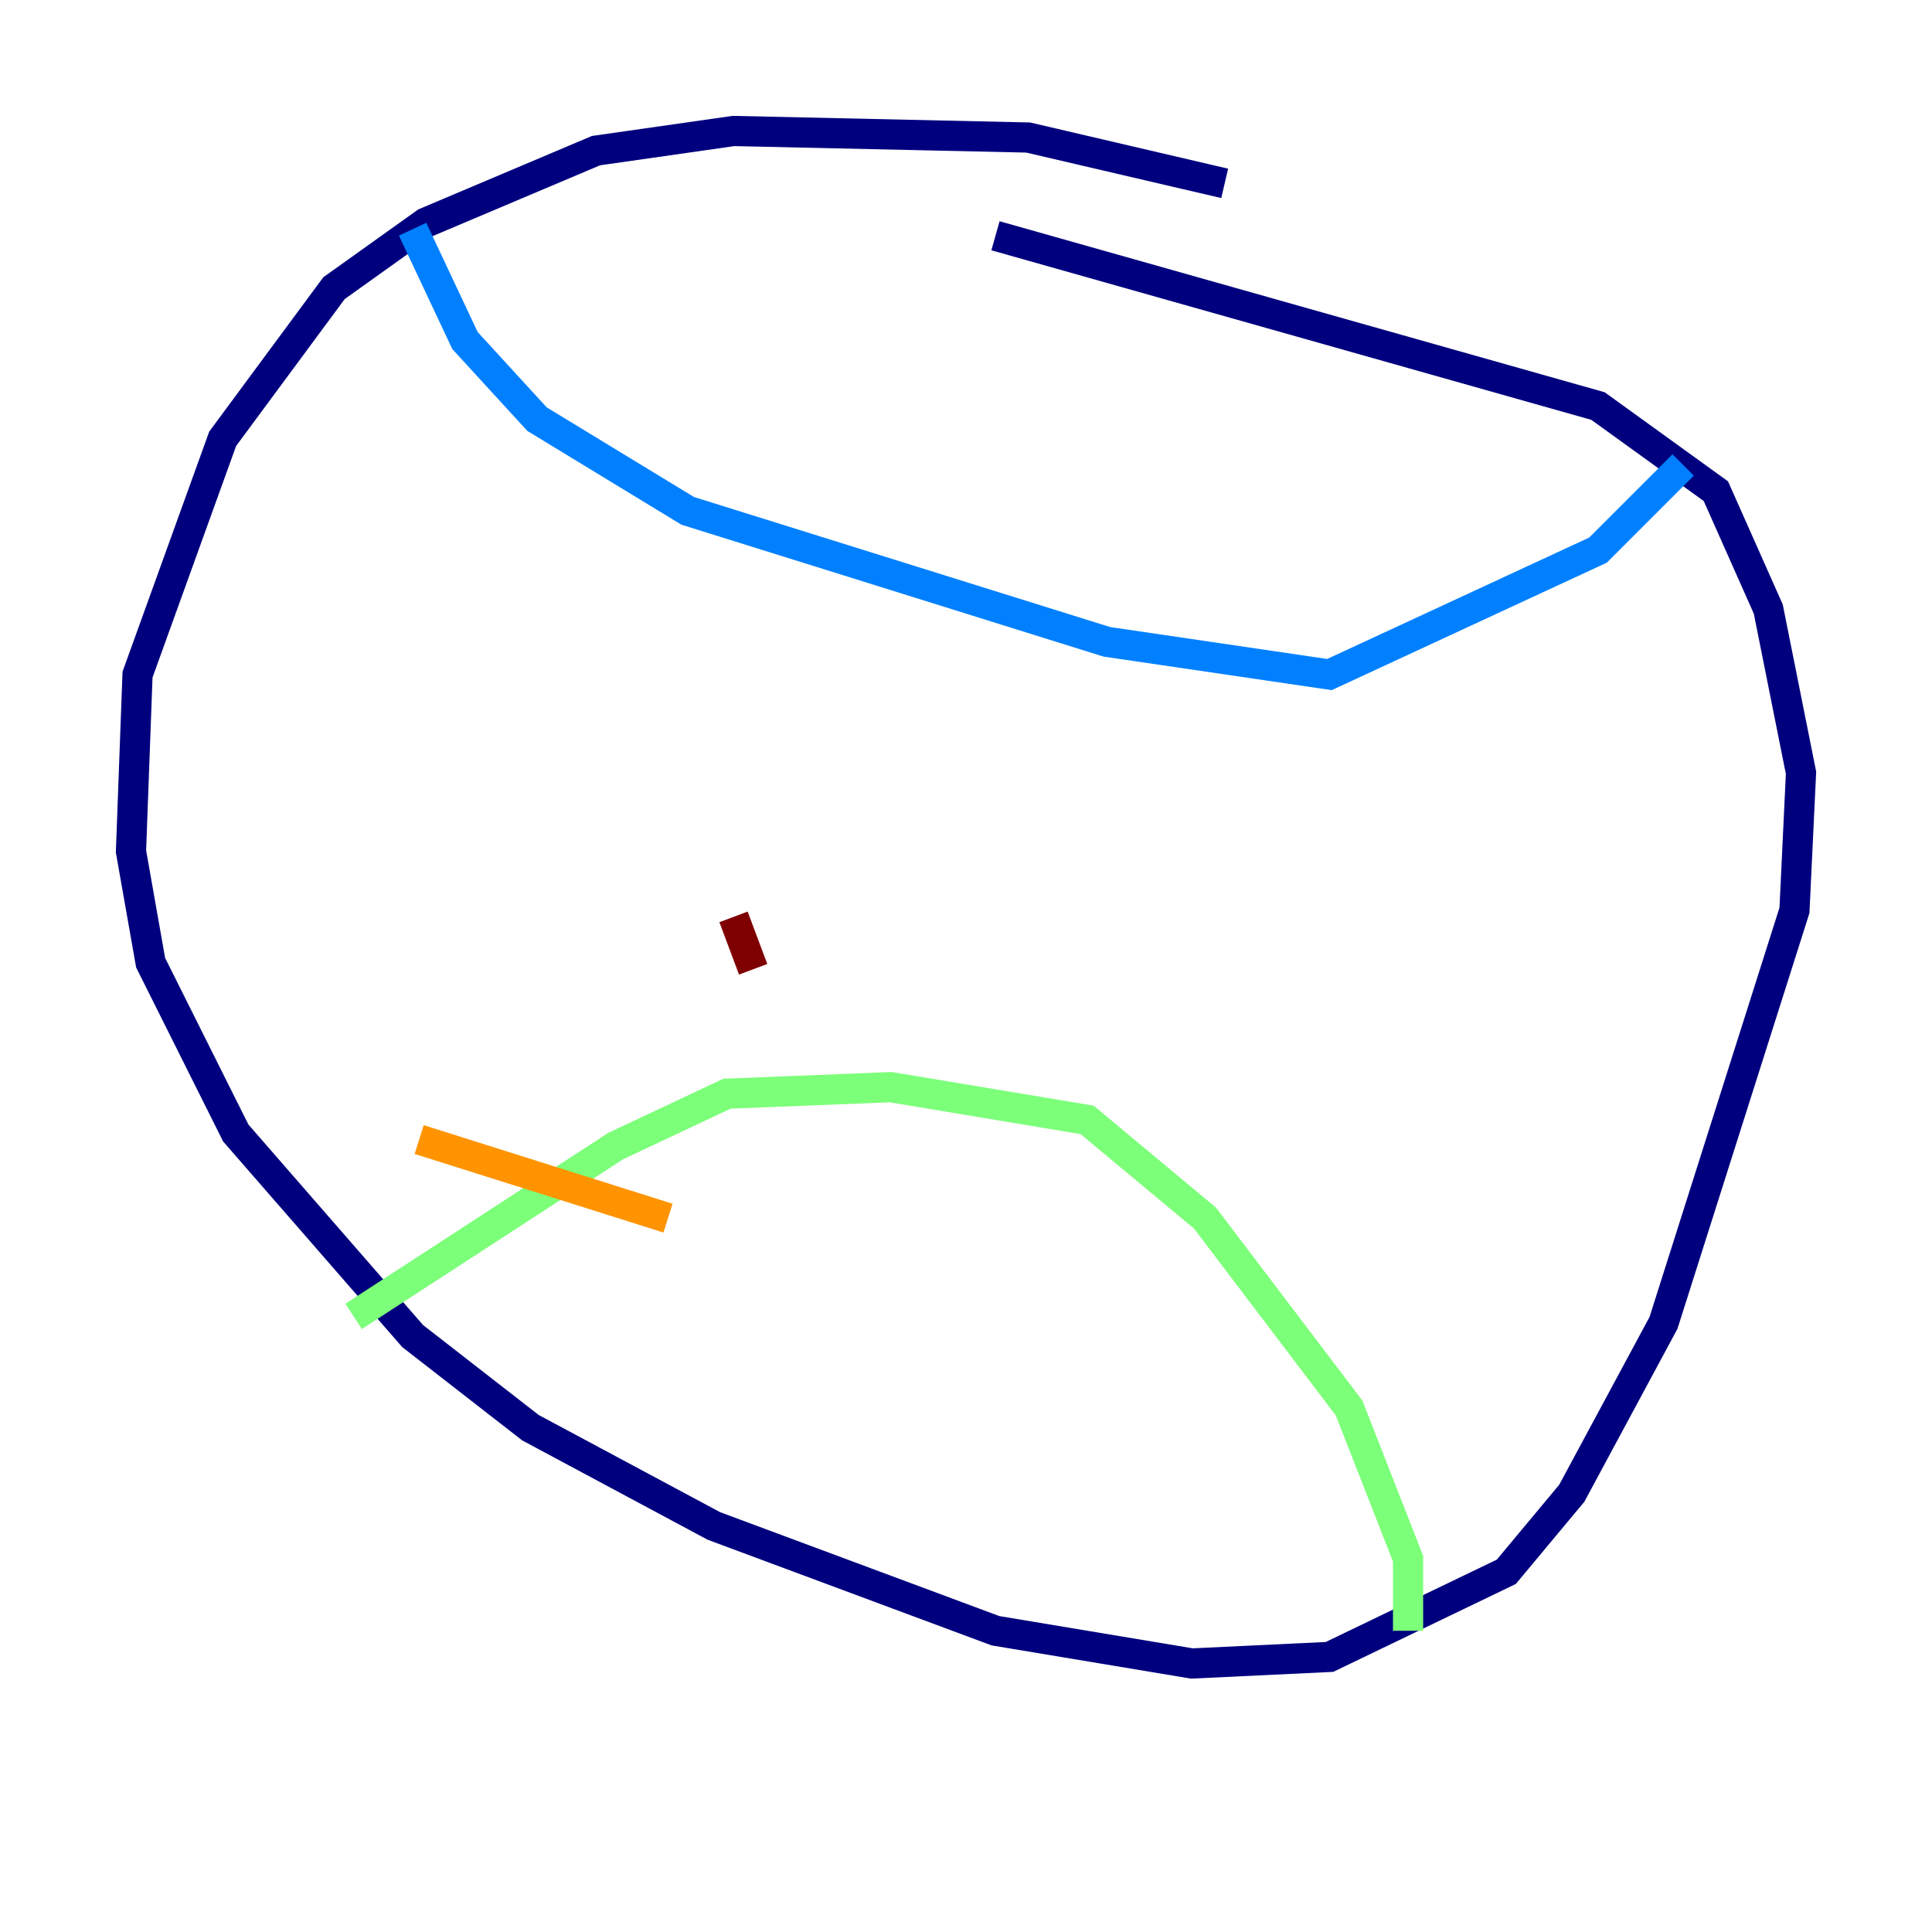 <?xml version="1.0" encoding="utf-8" ?>
<svg baseProfile="tiny" height="128" version="1.2" viewBox="0,0,128,128" width="128" xmlns="http://www.w3.org/2000/svg" xmlns:ev="http://www.w3.org/2001/xml-events" xmlns:xlink="http://www.w3.org/1999/xlink"><defs /><polyline fill="none" points="81.139,12.149 68.122,9.112 48.597,8.678 39.485,9.98 28.203,14.752 22.129,19.091 14.752,29.071 9.112,44.691 8.678,56.407 9.98,63.783 15.62,75.064 27.336,88.515 35.146,94.59 47.295,101.098 65.953,108.041 78.969,110.21 88.081,109.776 99.797,104.136 104.136,98.929 110.21,87.647 118.888,60.312 119.322,51.2 117.153,40.352 113.681,32.542 105.871,26.902 65.953,15.62" stroke="#00007f" stroke-width="2" /><polyline fill="none" points="27.336,15.186 30.807,22.563 35.58,27.77 45.559,33.844 73.329,42.522 88.081,44.691 105.871,36.447 111.512,30.807" stroke="#0080ff" stroke-width="2" /><polyline fill="none" points="23.43,87.214 40.786,75.932 48.163,72.461 59.01,72.027 72.027,74.197 79.837,80.705 89.383,93.288 93.288,103.268 93.288,108.041" stroke="#7cff79" stroke-width="2" /><polyline fill="none" points="27.77,75.498 44.258,80.705" stroke="#ff9400" stroke-width="2" /><polyline fill="none" points="48.597,60.746 49.898,64.217" stroke="#7f0000" stroke-width="2" /></svg>